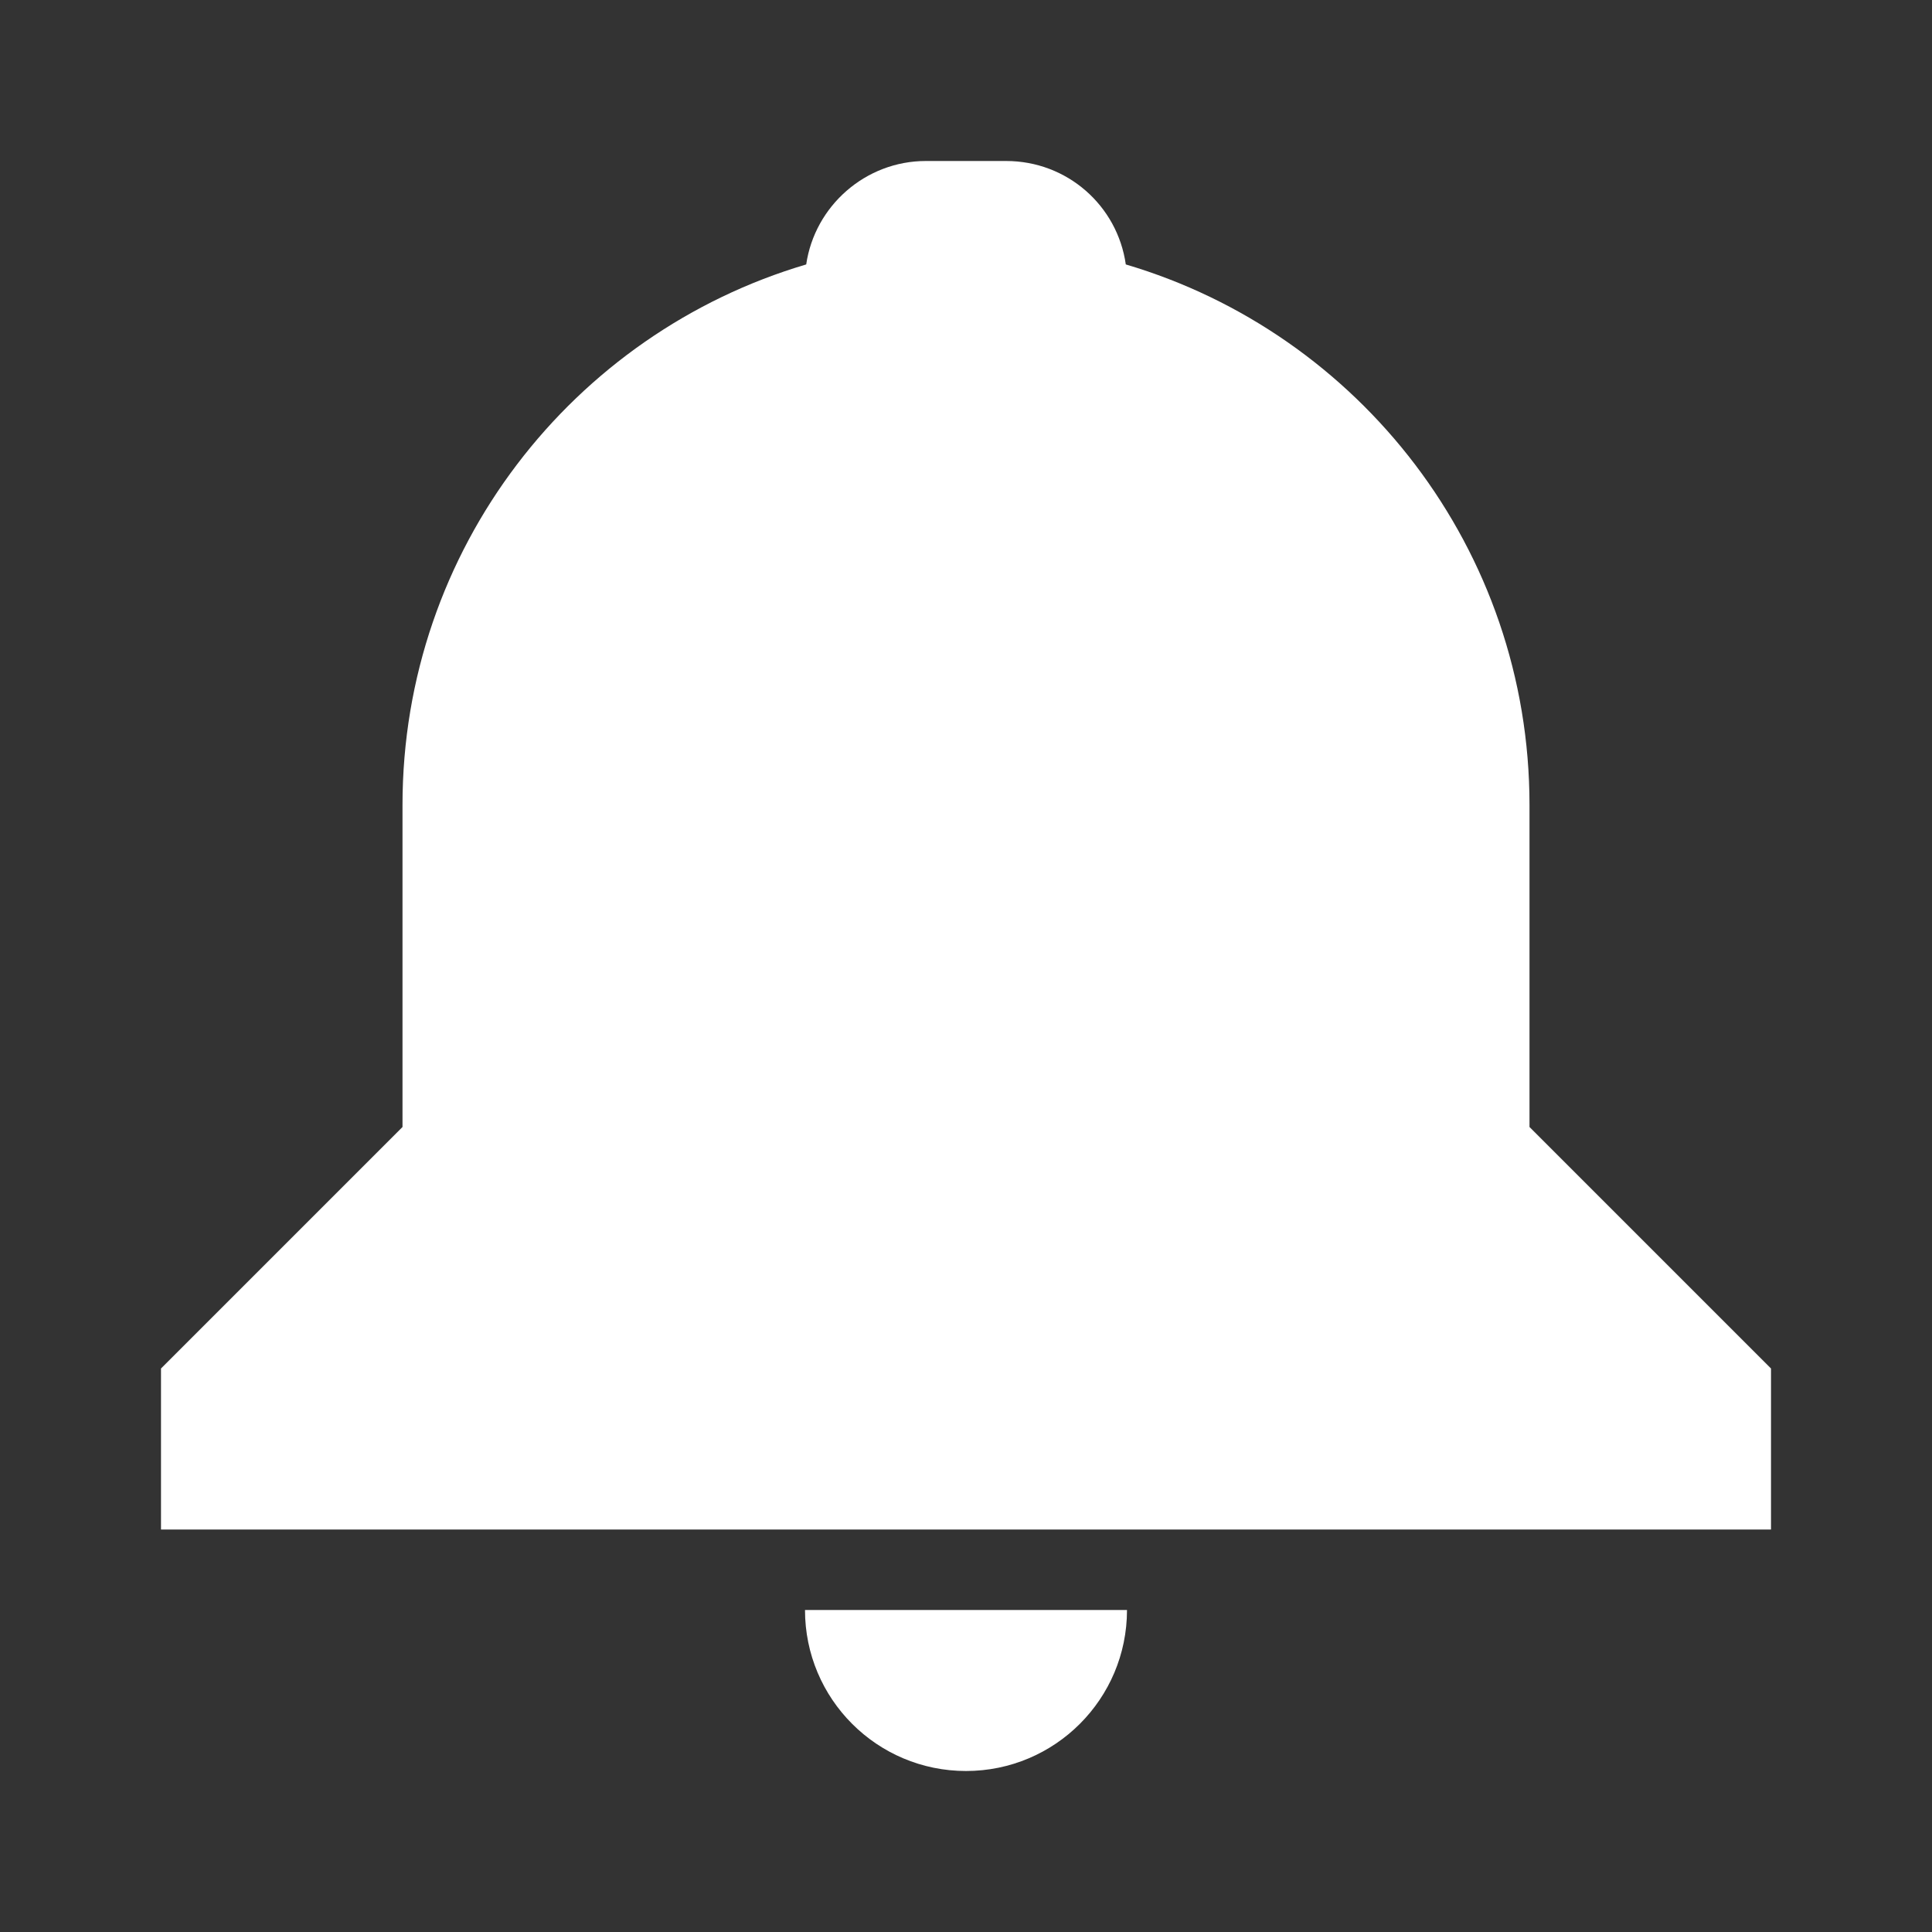 <svg xmlns="http://www.w3.org/2000/svg" width="24" height="24" viewBox="0 0 24 24">
  <rect x="0" y="0" width="24" height="24" fill="#333333" stroke="none"/>
  <path fill="#FFF" fill-rule="evenodd" d="M10.015,3.285 C7.116,4.141 5,6.823 5,10 L5,14 L2,17 L2,19 L22,19 L22,17 L19,14 L19,10 C19,6.823 16.884,4.141 13.985,3.285 C13.881,2.554 13.256,2 12.499,2 L11.501,2 C10.751,2 10.121,2.559 10.015,3.285 Z M12,22 C10.895,22 10,21.105 10,20 C11.323,20 12.566,20 14,20 C14,21.105 13.105,22 12,22 Z"/>
</svg>
